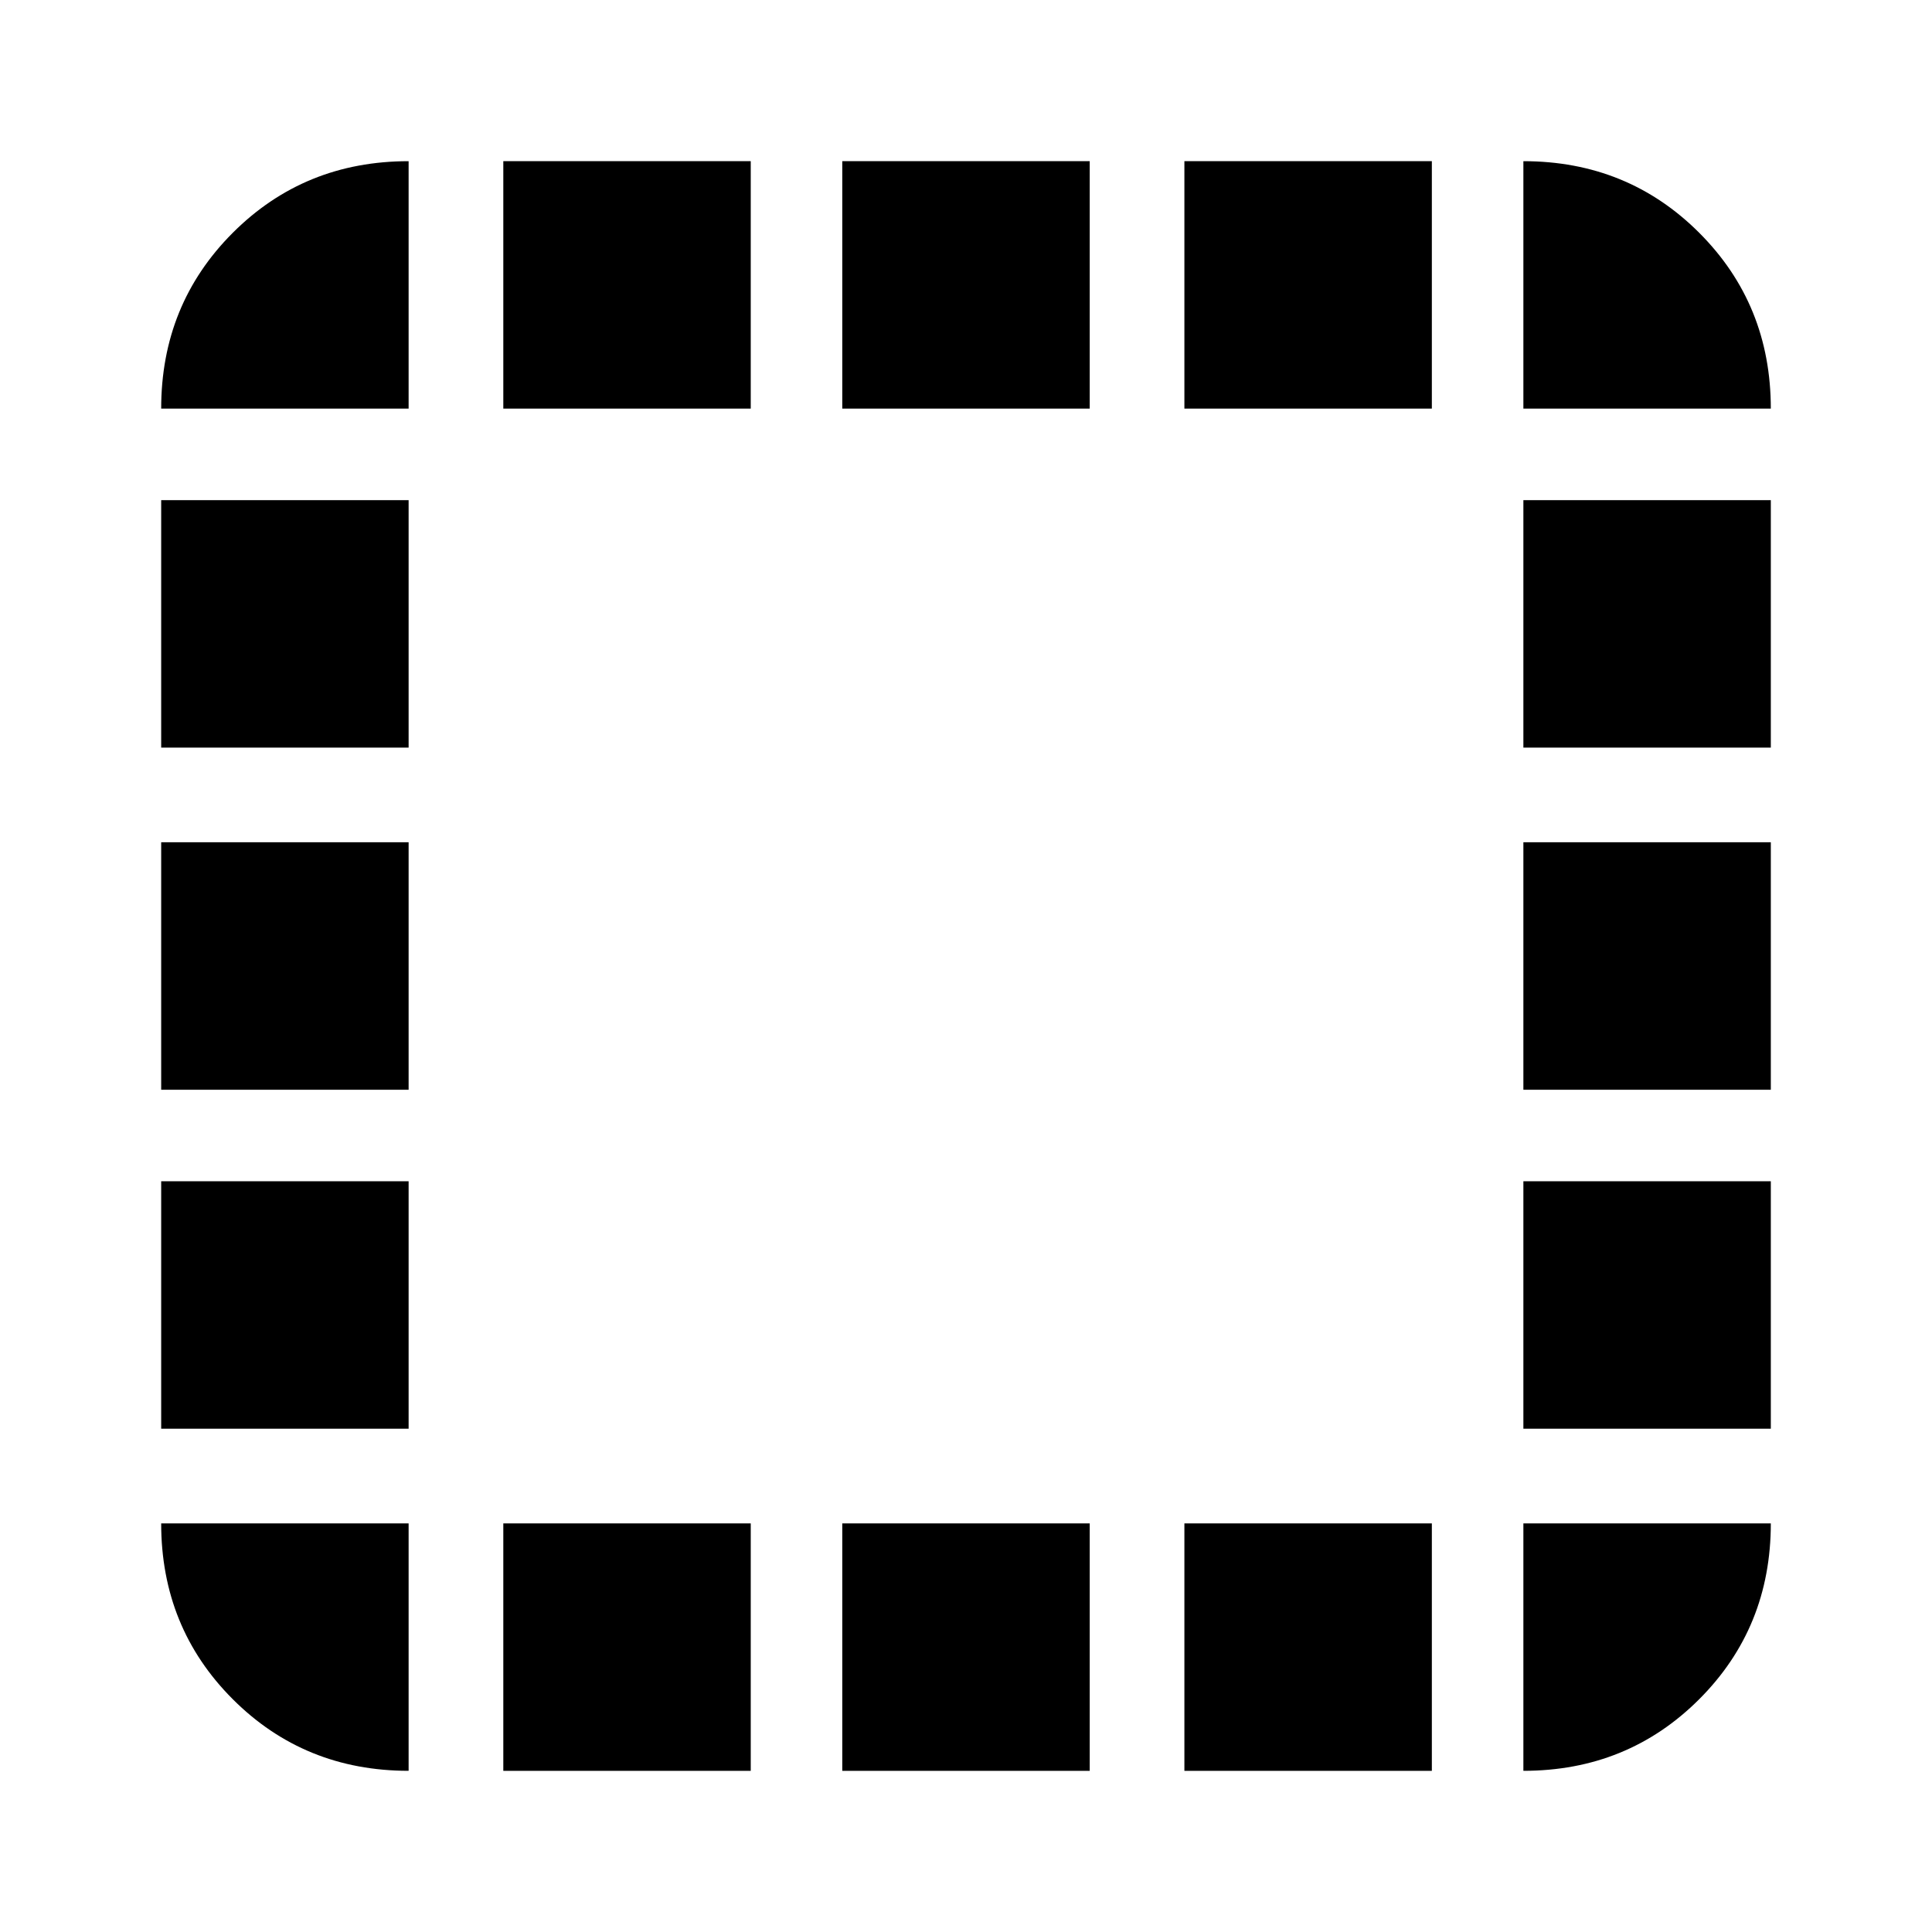 <svg xmlns="http://www.w3.org/2000/svg" height="24" viewBox="0 -960 960 960" width="24"><path d="M203.04-203.04v122.95q-51.78 0-87.37-35.58-35.58-35.59-35.58-87.37h122.95ZM80.09-250.09v-122.95h122.95v122.95H80.09Zm0-168.43v-122.96h122.95v122.96H80.09Zm0-170v-122.96h122.95v122.96H80.09Zm122.95-168.44H80.09q0-51.78 35.58-87.37 35.59-35.58 87.37-35.58v122.95Zm47.05 676.87v-122.95h122.95v122.95H250.09Zm0-676.87v-122.95h122.95v122.95H250.09ZM418.52-80.09v-122.95h122.96v122.95H418.52Zm0-676.87v-122.95h122.96v122.95H418.52Zm170 676.87v-122.95h122.96v122.95H588.52Zm0-676.87v-122.95h122.96v122.95H588.52Zm168.44 553.92h122.95q0 51.78-35.58 87.37-35.59 35.58-87.37 35.58v-122.95Zm0-47.05v-122.95h122.95v122.95H756.96Zm0-168.43v-122.96h122.95v122.96H756.96Zm0-170v-122.96h122.95v122.96H756.96Zm0-168.44v-122.95q51.78 0 87.37 35.58 35.58 35.59 35.58 87.37H756.96Z"/></svg>